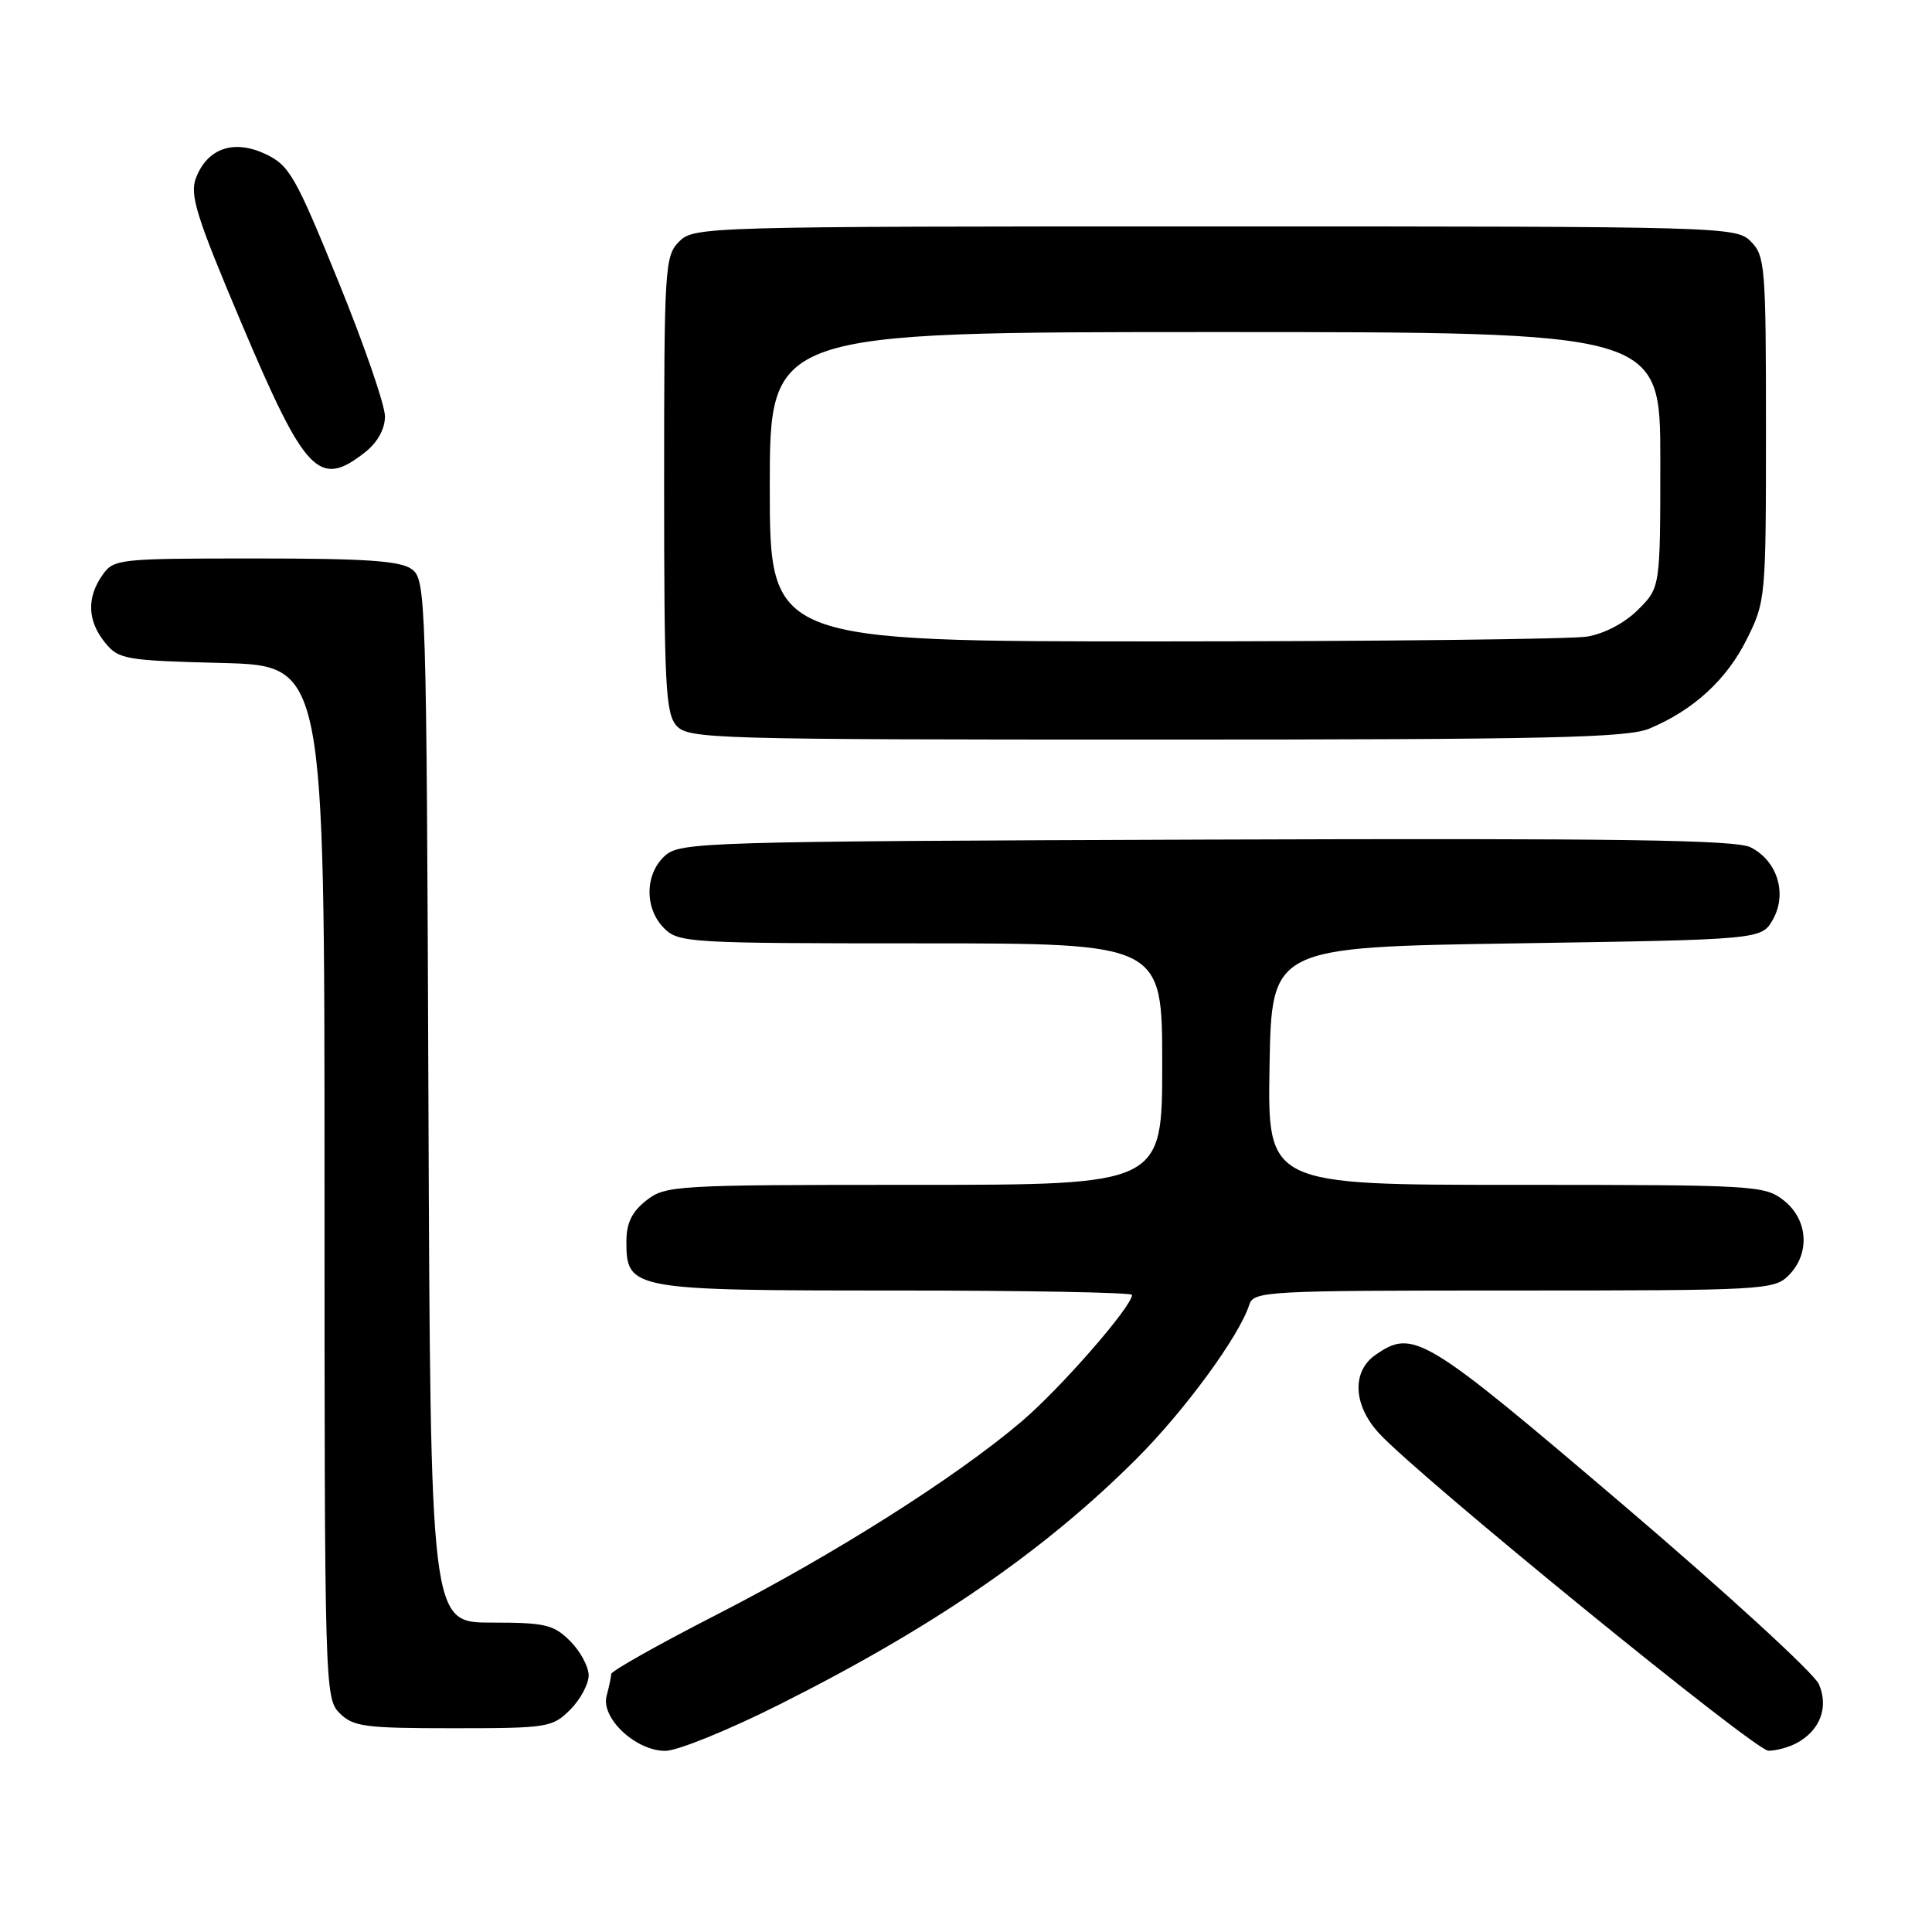<?xml version="1.0" encoding="UTF-8" standalone="no"?>
<!DOCTYPE svg PUBLIC "-//W3C//DTD SVG 1.1//EN" "http://www.w3.org/Graphics/SVG/1.1/DTD/svg11.dtd" >
<svg xmlns="http://www.w3.org/2000/svg" xmlns:xlink="http://www.w3.org/1999/xlink" version="1.1" viewBox="0 0 256 256">
 <g >
 <path fill="currentColor"
d=" M 103.19 225.90 C 123.66 215.64 138.36 205.53 150.62 193.27 C 156.99 186.90 164.22 177.02 165.53 172.90 C 166.11 171.08 167.62 171.00 200.57 171.00 C 233.67 171.00 235.08 170.92 237.00 169.00 C 239.88 166.12 239.59 161.61 236.37 159.07 C 233.82 157.07 232.60 157.00 200.84 157.00 C 167.95 157.00 167.95 157.00 168.22 141.25 C 168.50 125.50 168.50 125.50 200.96 125.00 C 233.42 124.50 233.42 124.50 234.93 121.82 C 236.84 118.40 235.51 114.07 231.98 112.28 C 230.03 111.28 214.50 111.06 159.85 111.25 C 92.96 111.49 90.13 111.58 88.10 113.40 C 85.43 115.82 85.38 120.38 88.00 123.00 C 89.92 124.92 91.33 125.00 122.00 125.00 C 154.00 125.00 154.00 125.00 154.00 141.00 C 154.00 157.00 154.00 157.00 121.13 157.00 C 89.40 157.00 88.18 157.07 85.63 159.07 C 83.72 160.58 83.00 162.07 83.00 164.52 C 83.00 170.89 83.63 171.00 118.72 171.00 C 135.93 171.00 150.00 171.26 150.00 171.58 C 150.00 173.12 140.46 184.04 135.30 188.41 C 126.55 195.83 110.58 205.94 94.98 213.94 C 87.29 217.88 80.99 221.42 80.99 221.81 C 80.98 222.19 80.71 223.49 80.38 224.70 C 79.59 227.65 84.23 232.00 88.16 232.00 C 89.74 232.00 96.50 229.26 103.19 225.90 Z  M 238.04 230.98 C 241.18 229.30 242.34 226.22 241.01 223.16 C 240.37 221.70 228.62 210.94 214.90 199.25 C 188.63 176.87 187.25 176.04 182.22 179.56 C 179.09 181.75 179.31 186.23 182.75 189.94 C 188.16 195.79 232.54 231.97 234.32 231.98 C 235.31 231.99 236.99 231.54 238.04 230.98 Z  M 75.55 226.55 C 76.90 225.20 78.00 223.15 78.00 222.00 C 78.00 220.85 76.90 218.80 75.55 217.45 C 73.35 215.26 72.25 215.00 65.07 215.00 C 57.04 215.00 57.04 215.00 56.77 145.92 C 56.51 78.85 56.44 76.80 54.56 75.42 C 53.05 74.31 48.48 74.00 33.87 74.00 C 15.62 74.00 15.07 74.06 13.56 76.22 C 11.47 79.20 11.59 82.28 13.91 85.14 C 15.72 87.37 16.54 87.52 29.41 87.85 C 43.00 88.20 43.00 88.20 43.00 156.60 C 43.00 223.67 43.04 225.04 45.00 227.00 C 46.80 228.80 48.33 229.00 60.05 229.00 C 72.56 229.00 73.19 228.90 75.55 226.55 Z  M 218.53 96.55 C 224.38 94.11 228.78 90.08 231.45 84.72 C 233.96 79.69 234.00 79.24 234.00 56.80 C 234.00 35.33 233.88 33.88 232.00 32.00 C 230.04 30.04 228.67 30.00 161.00 30.00 C 93.33 30.00 91.96 30.04 90.00 32.00 C 88.09 33.91 88.00 35.33 88.00 64.17 C 88.00 90.84 88.19 94.55 89.65 96.17 C 91.22 97.91 94.51 98.00 153.19 98.00 C 204.96 98.00 215.63 97.76 218.53 96.55 Z  M 48.37 59.93 C 50.03 58.62 51.00 56.87 51.01 55.18 C 51.02 53.70 48.24 45.65 44.83 37.28 C 39.16 23.34 38.35 21.92 35.20 20.42 C 30.99 18.43 27.47 19.63 25.96 23.60 C 25.12 25.83 26.01 28.68 32.01 42.86 C 40.47 62.84 42.27 64.72 48.37 59.93 Z  M 102.00 64.50 C 102.00 44.00 102.00 44.00 161.00 44.00 C 220.00 44.00 220.00 44.00 220.00 60.92 C 220.00 77.85 220.00 77.85 217.06 80.78 C 215.31 82.54 212.59 83.97 210.31 84.35 C 208.22 84.69 182.99 84.98 154.25 84.99 C 102.00 85.00 102.00 85.00 102.00 64.50 Z "/>
</g>
</svg>